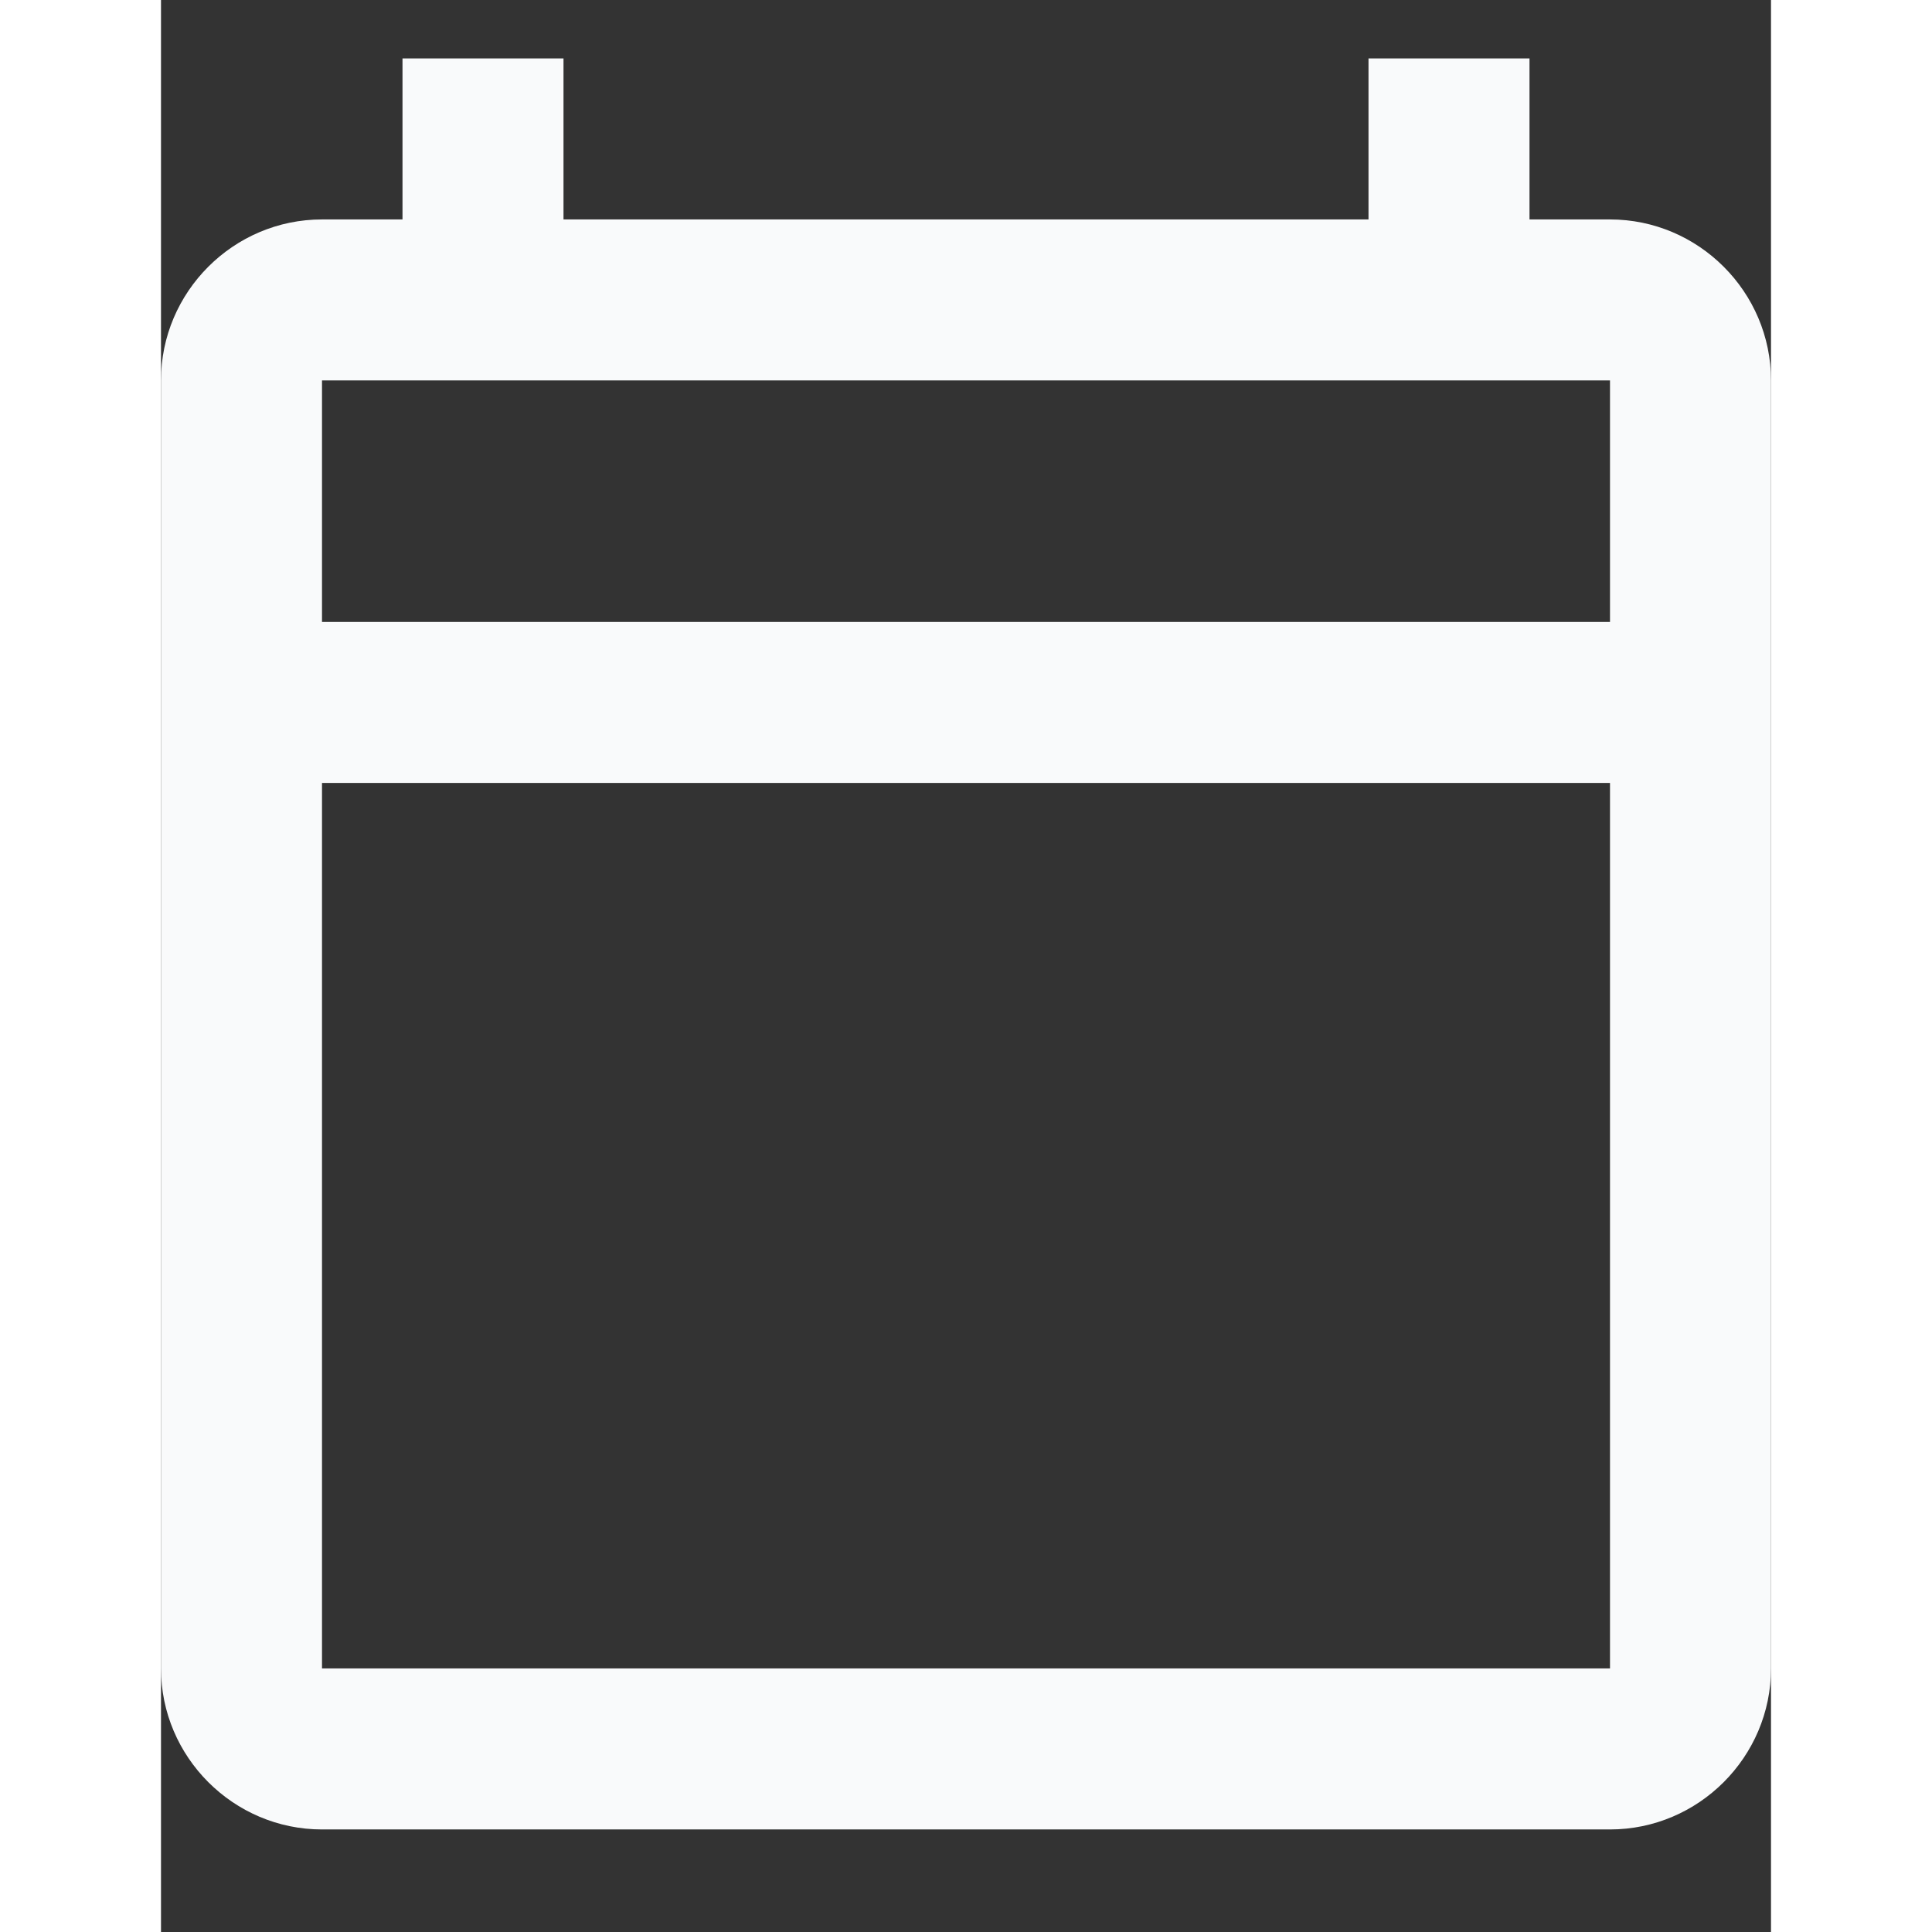 <svg class="calendarIcon" width="16" height="16" viewBox="0 0 10 12" xmlns="http://www.w3.org/2000/svg"><rect x="0" y="0" width="10" height="12" fill="#333333" stroke="none"/><path fill-rule="evenodd" clip-rule="evenodd" d="M9 1.363L8.5 1.363L8.5 0.363L7.5
      0.363L7.5 1.363L2.5 1.363L2.5 0.363L1.5
      0.363L1.5 1.363L1 1.363C0.45 1.363 -3.81377e-05
      1.813 -3.81341e-05 2.363L-3.80827e-05 10.363C-3.80792e-05 10.913
      0.45 11.363 1 11.363L9 11.363C9.55 11.363 10
      10.913 10 10.363L10 2.363C10 1.813 9.55 1.363
      9 1.363ZM9 10.363L1 10.363L1 4.863L9
      4.863L9 10.363ZM1 3.863L9 3.863L9
      2.363L1 2.363L1 3.863Z" fill="#f9fafb"></path></svg>